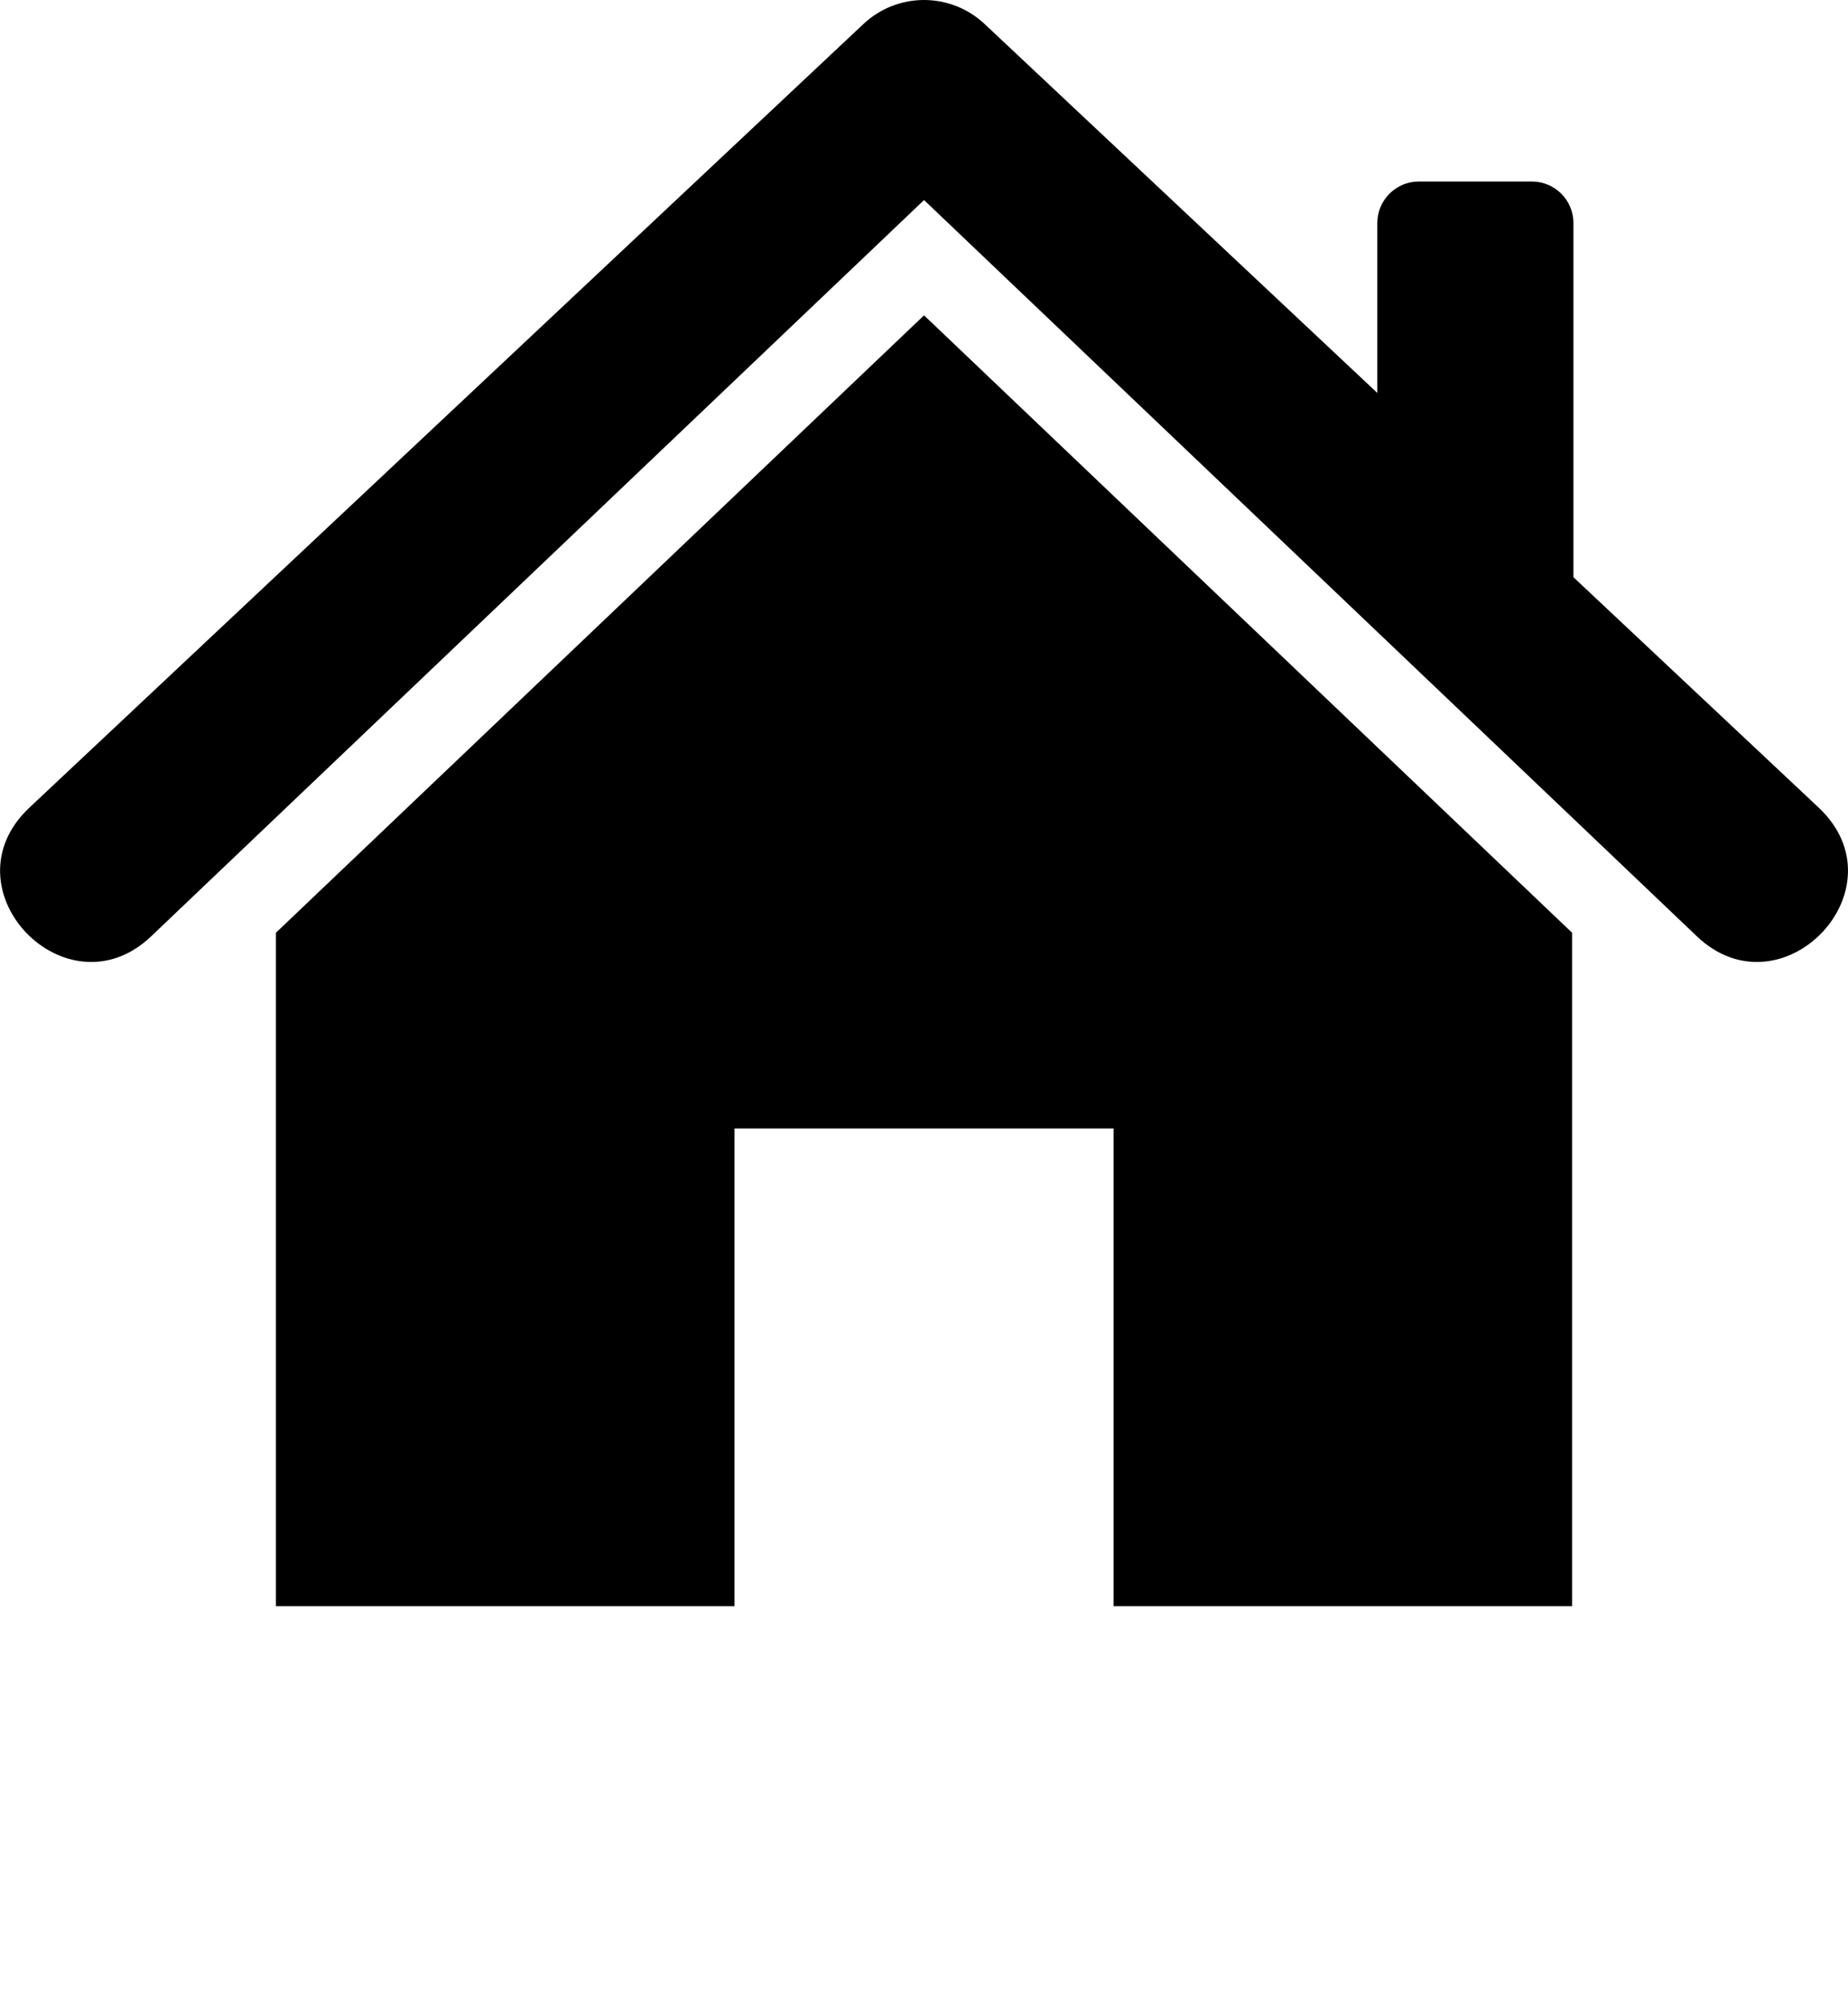 <svg xmlns="http://www.w3.org/2000/svg" xmlns:xlink="http://www.w3.org/1999/xlink" xml:space="preserve" version="1.1" style="shape-rendering:geometricPrecision;text-rendering:geometricPrecision;image-rendering:optimizeQuality;" viewBox="0 0 472.48 513.237" x="0px" y="0px" fill-rule="evenodd" clip-rule="evenodd"><defs><style type="text/css">
   
    .fil0 {fill:black}
   
  </style></defs><g><polygon class="fil0" points="401.93,238.43 401.93,410.59 284.71,410.59 284.71,288.48 187.78,288.48 187.78,410.59 70.55,410.59 70.55,238.43 236.25,80.61 "/><path class="fil0" d="M236.25 51.14l-197.59 188.2c-21.69,20.66 -53.22,-12.15 -31.12,-32.91l213.2 -200.28c8.73,-8.2 22.28,-8.2 31.01,0l100.39 94.3 0 -43.46c0,-5.83 4.77,-10.59 10.59,-10.59l28.95 0c5.83,0 10.6,4.76 10.6,10.59l0 90.56 62.68 58.88c22.09,20.75 -9.43,53.57 -31.13,32.91 -65.96,-62.83 -131.53,-125.29 -197.58,-188.2z"/></g></svg>
